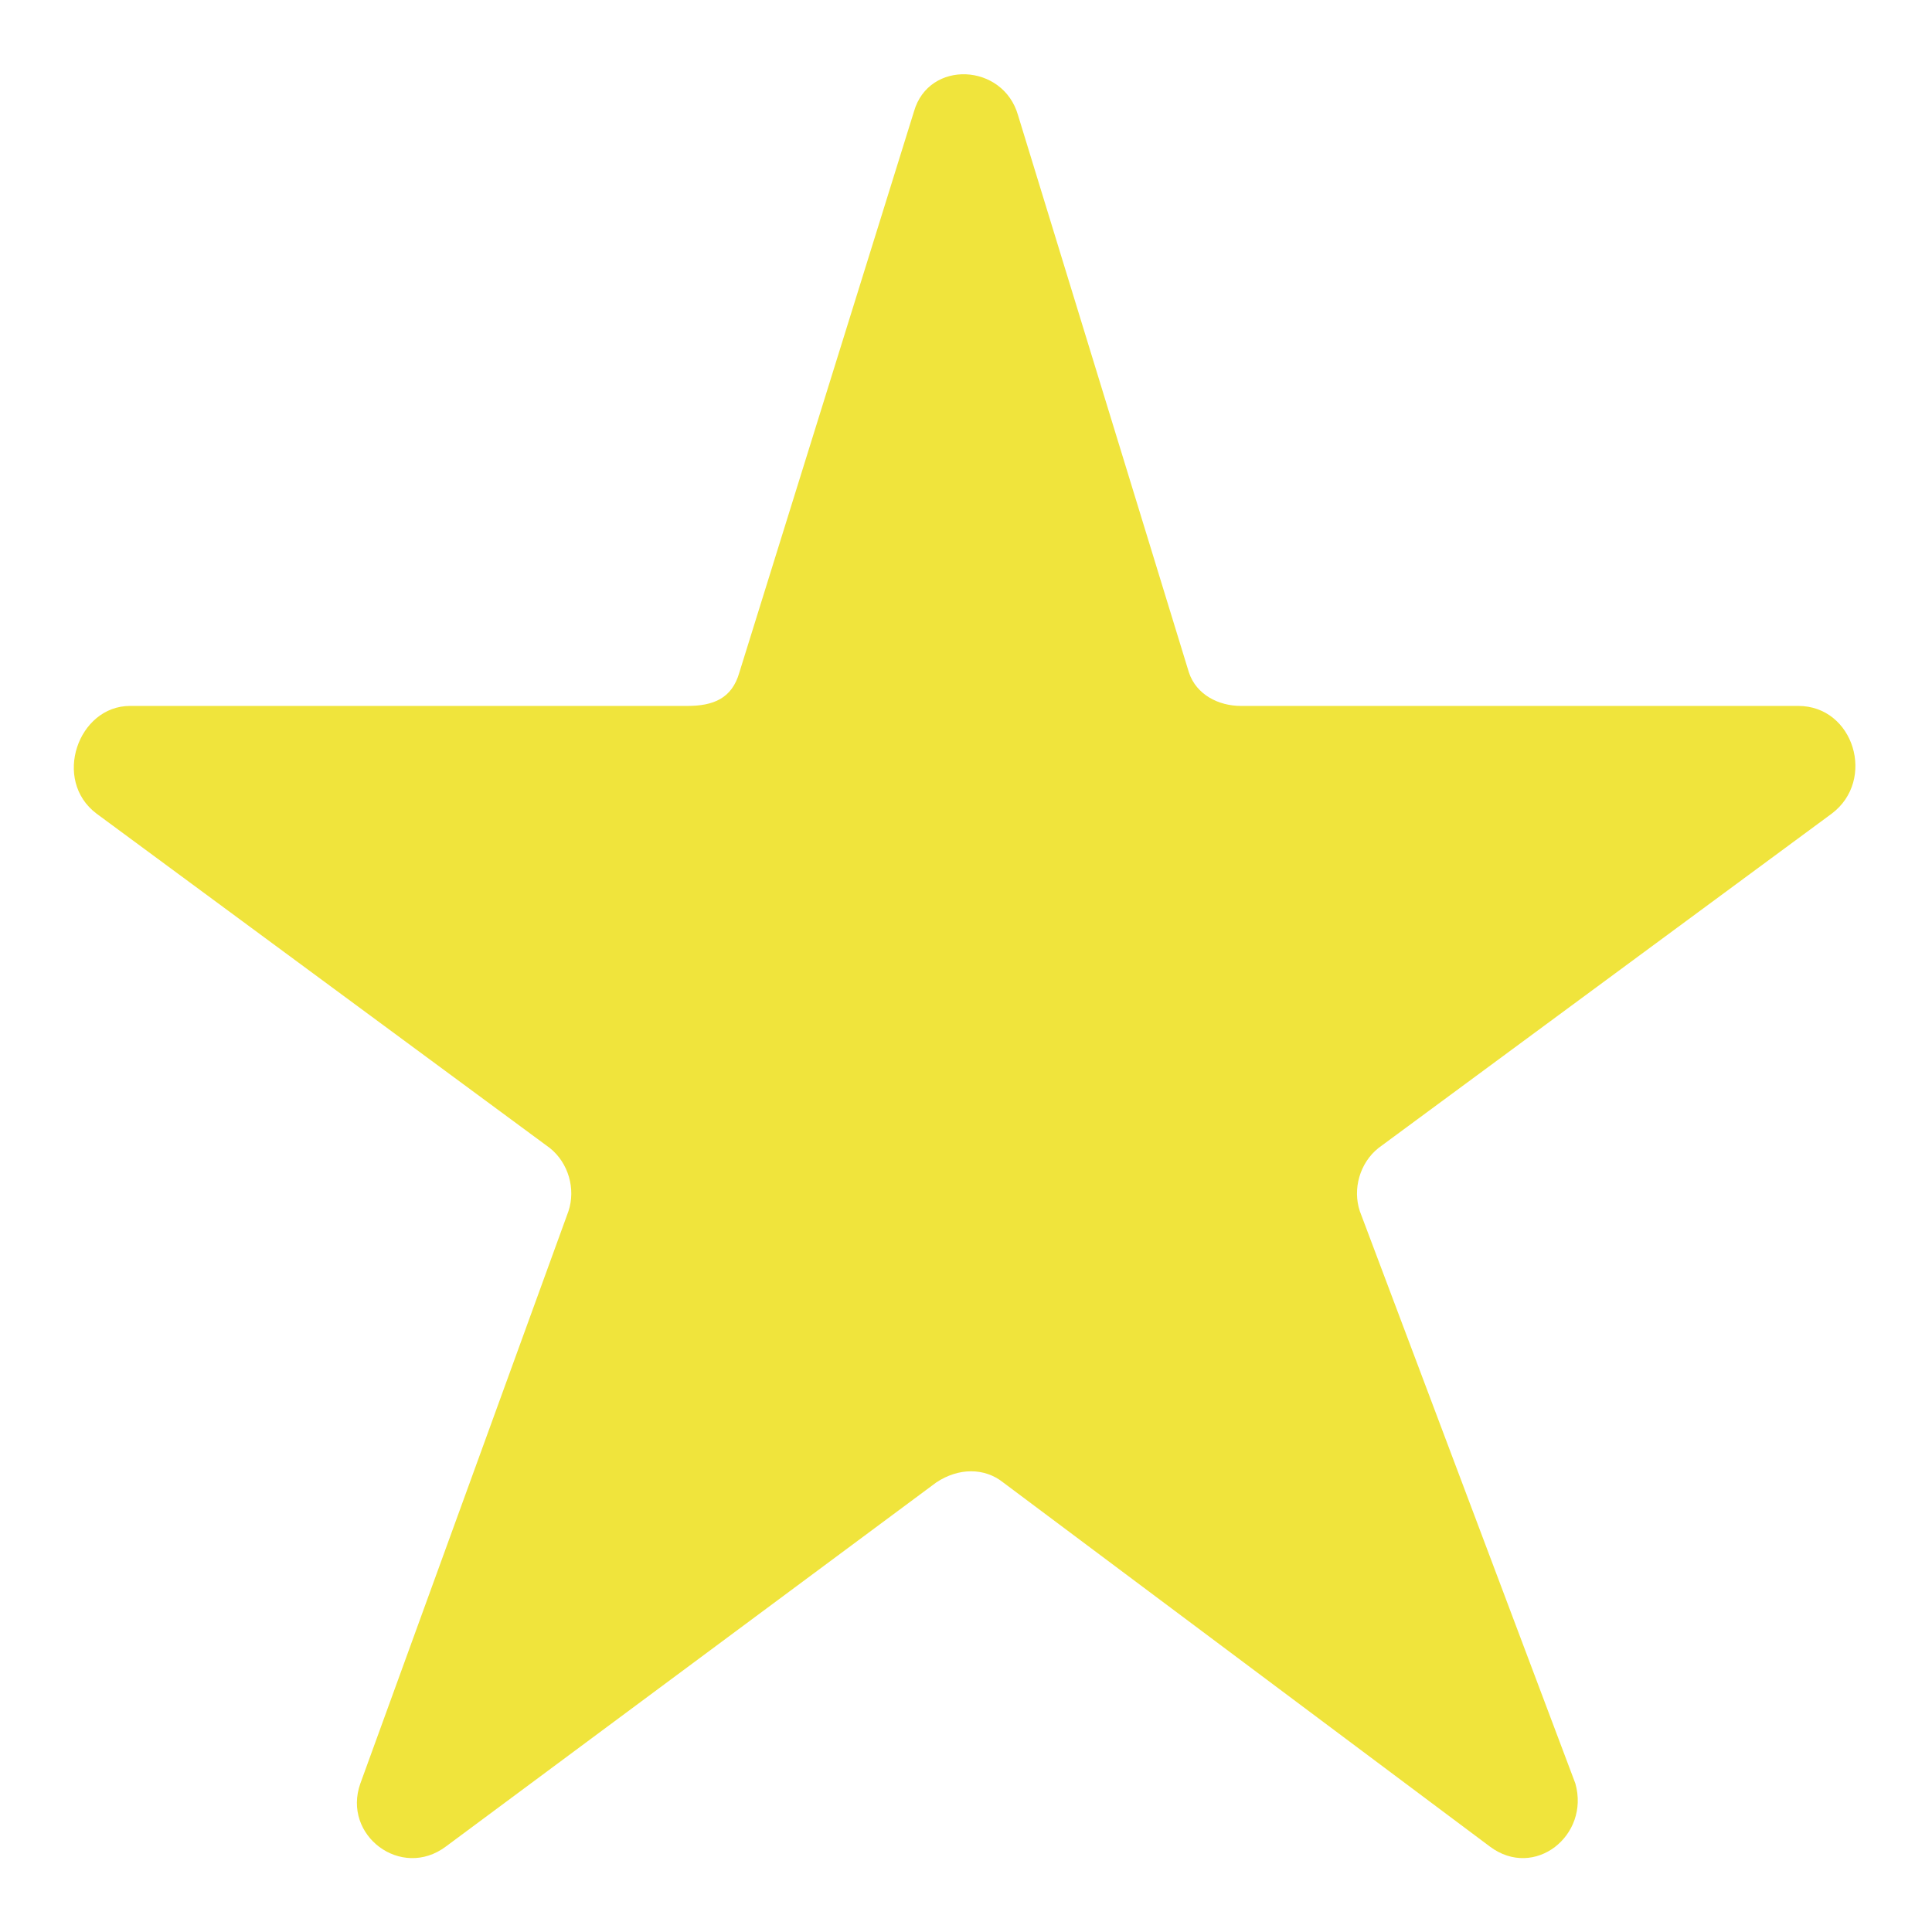 <svg class="svg-icon" style="width: 1em; height: 1em;vertical-align: middle;fill: #f0e43c;overflow: hidden;" viewBox="0 0 1024 1024" version="1.1" xmlns="http://www.w3.org/2000/svg"><path d="M539.569 61.046l90.585 295.385c3.938 11.815 15.754 17.723 27.569 17.723h295.385c29.538 0 41.354 39.385 17.723 57.108l-240.246 177.231c-9.846 7.877-13.785 21.662-9.846 33.477L834.954 945.231c7.877 27.569-21.662 51.2-45.292 33.477L531.692 785.723c-9.846-7.877-23.631-7.877-35.446 0L236.308 978.708c-23.631 17.723-55.138-5.908-45.292-33.477l110.277-303.262c3.938-11.815 0-25.6-9.846-33.477l-240.246-177.231c-23.631-17.723-9.846-57.108 17.723-57.108h295.385c13.785 0 23.631-3.938 27.569-17.723L484.431 59.077c7.877-27.569 47.262-25.6 55.138 1.969z"  /></svg>